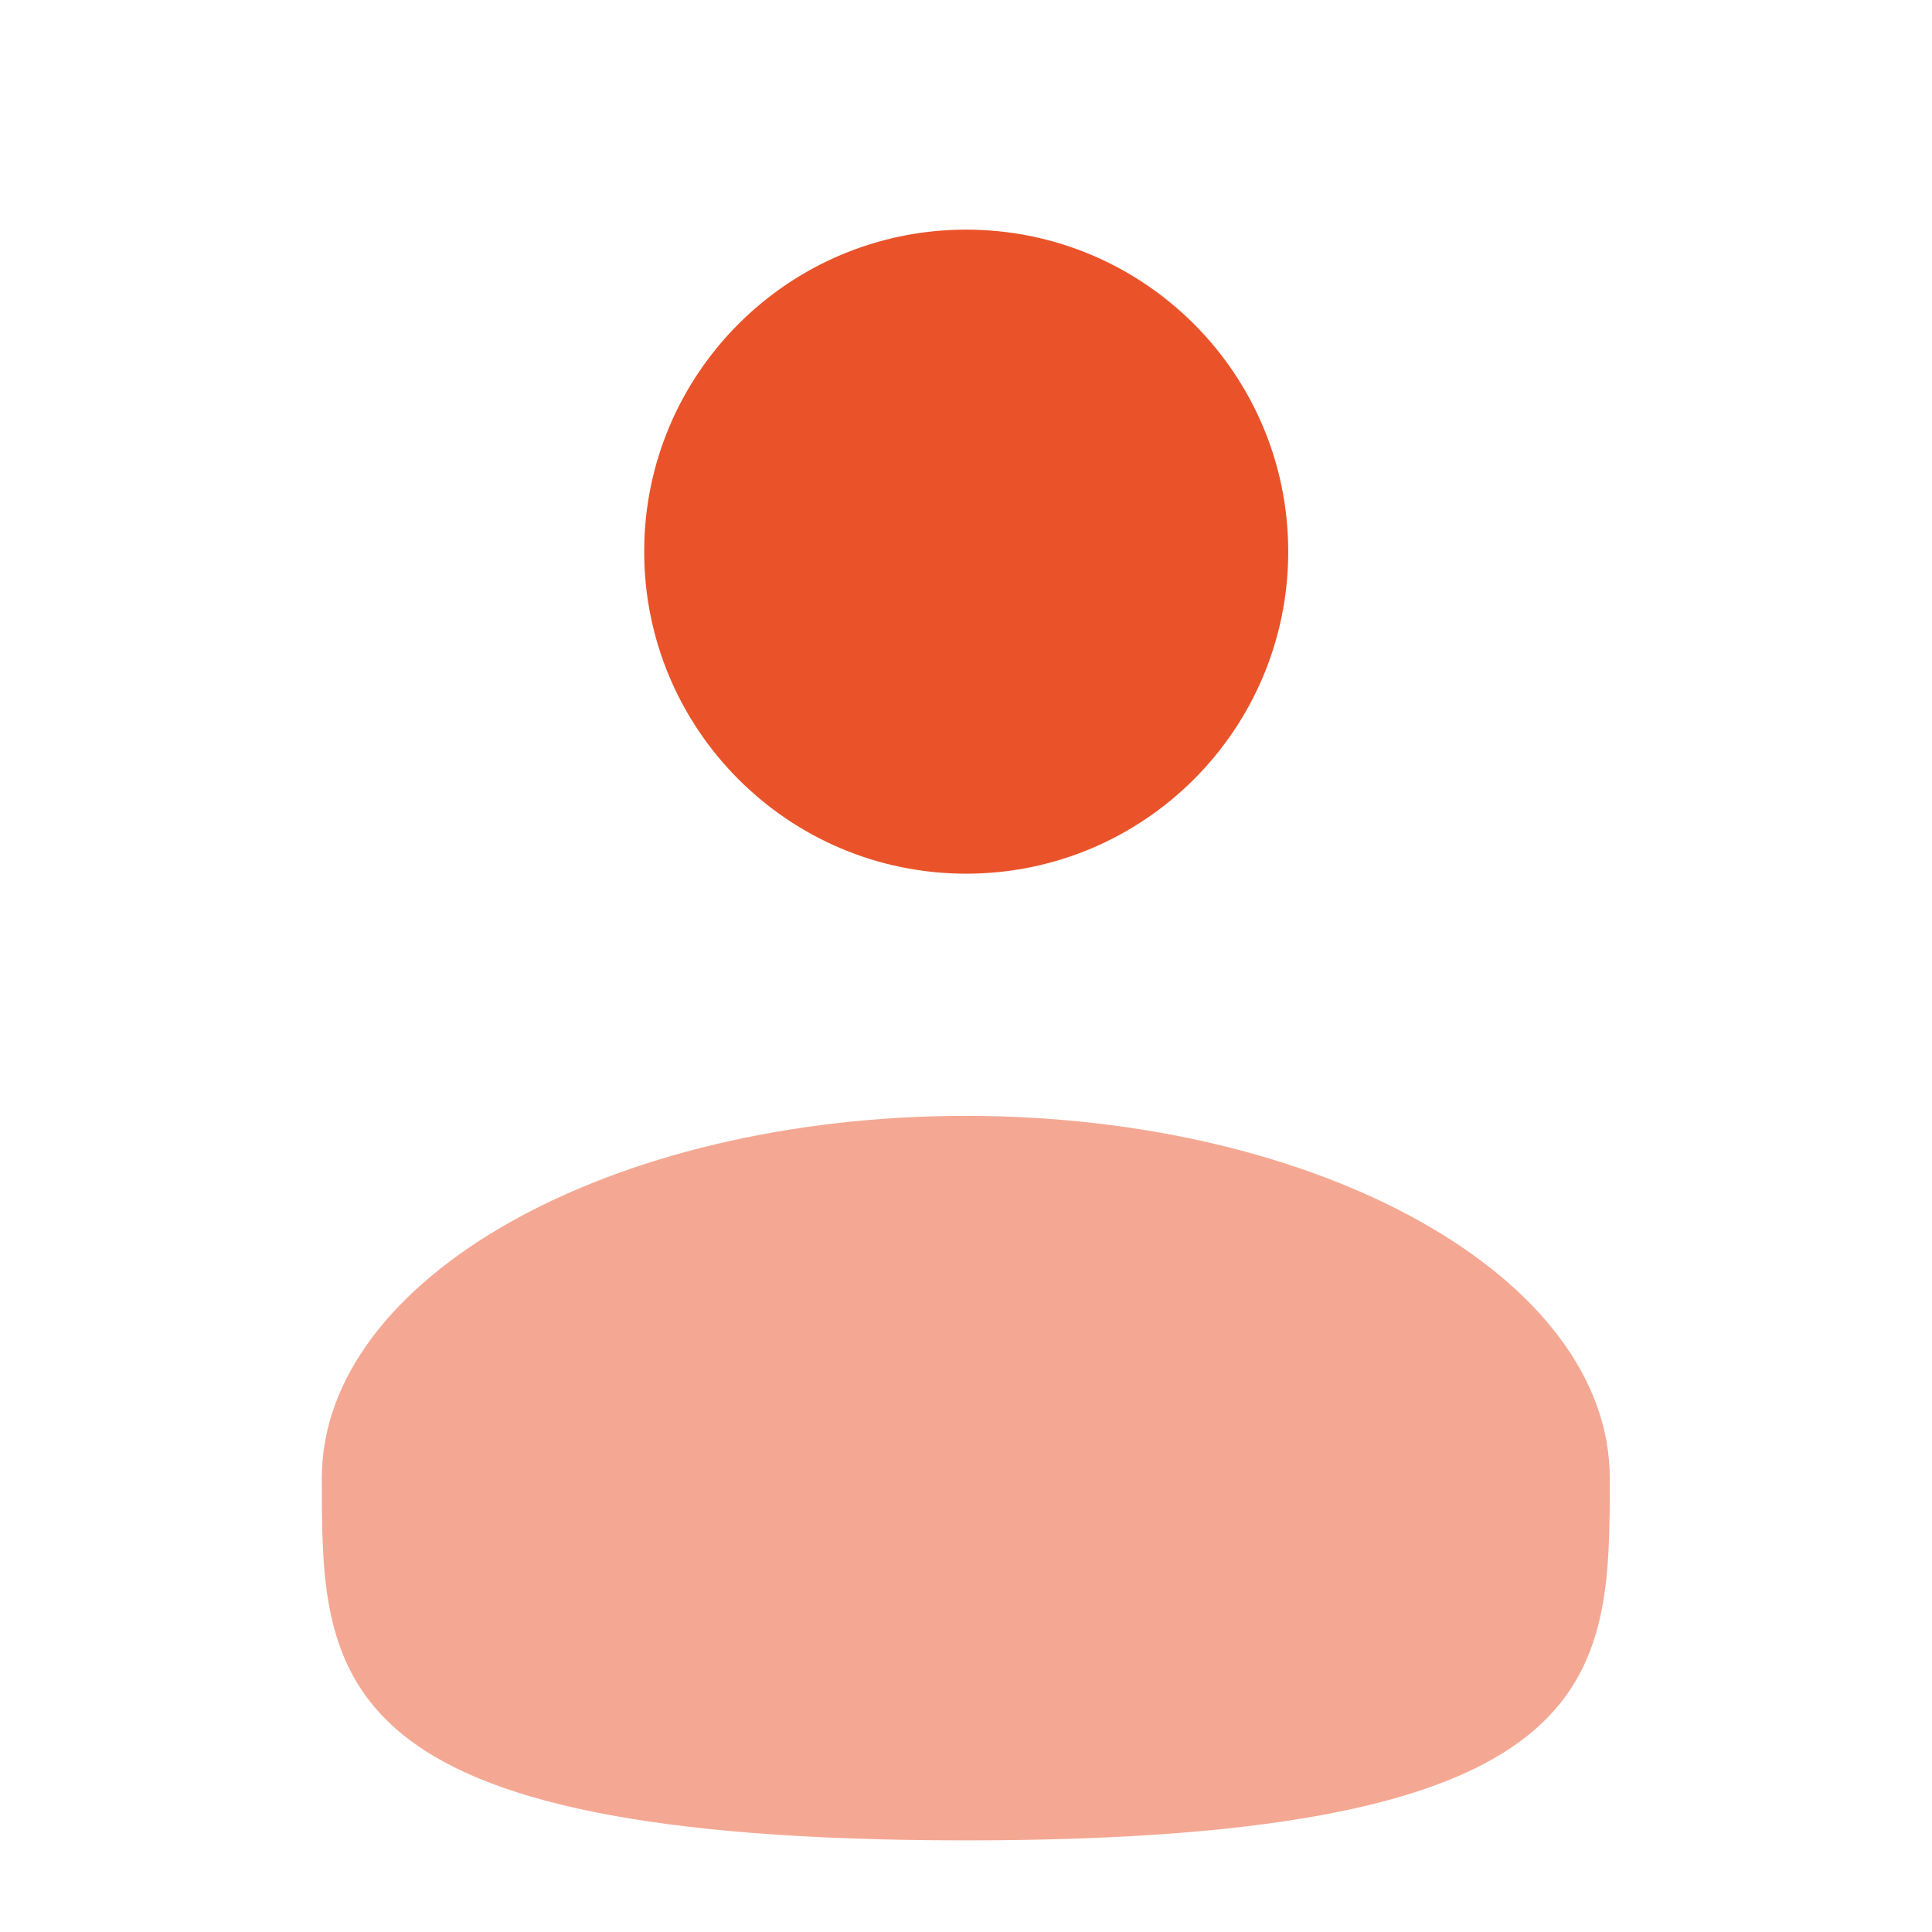 <svg width="100%" height="100%" style="overflow:visible;" preserveAspectRatio="none" viewBox="0 0 14 14" fill="none" xmlns="http://www.w3.org/2000/svg">
<path d="M7.001 6.331C8.29 6.331 9.335 5.286 9.335 3.997C9.335 2.709 8.29 1.664 7.001 1.664C5.713 1.664 4.668 2.709 4.668 3.997C4.668 5.286 5.713 6.331 7.001 6.331Z" fill="#EA5329"/>
<path opacity="0.5" d="M11.665 10.711C11.665 12.161 11.665 13.336 6.999 13.336C2.332 13.336 2.332 12.161 2.332 10.711C2.332 9.261 4.422 8.086 6.999 8.086C9.576 8.086 11.665 9.261 11.665 10.711Z" fill="#EA5329"/>
</svg>
